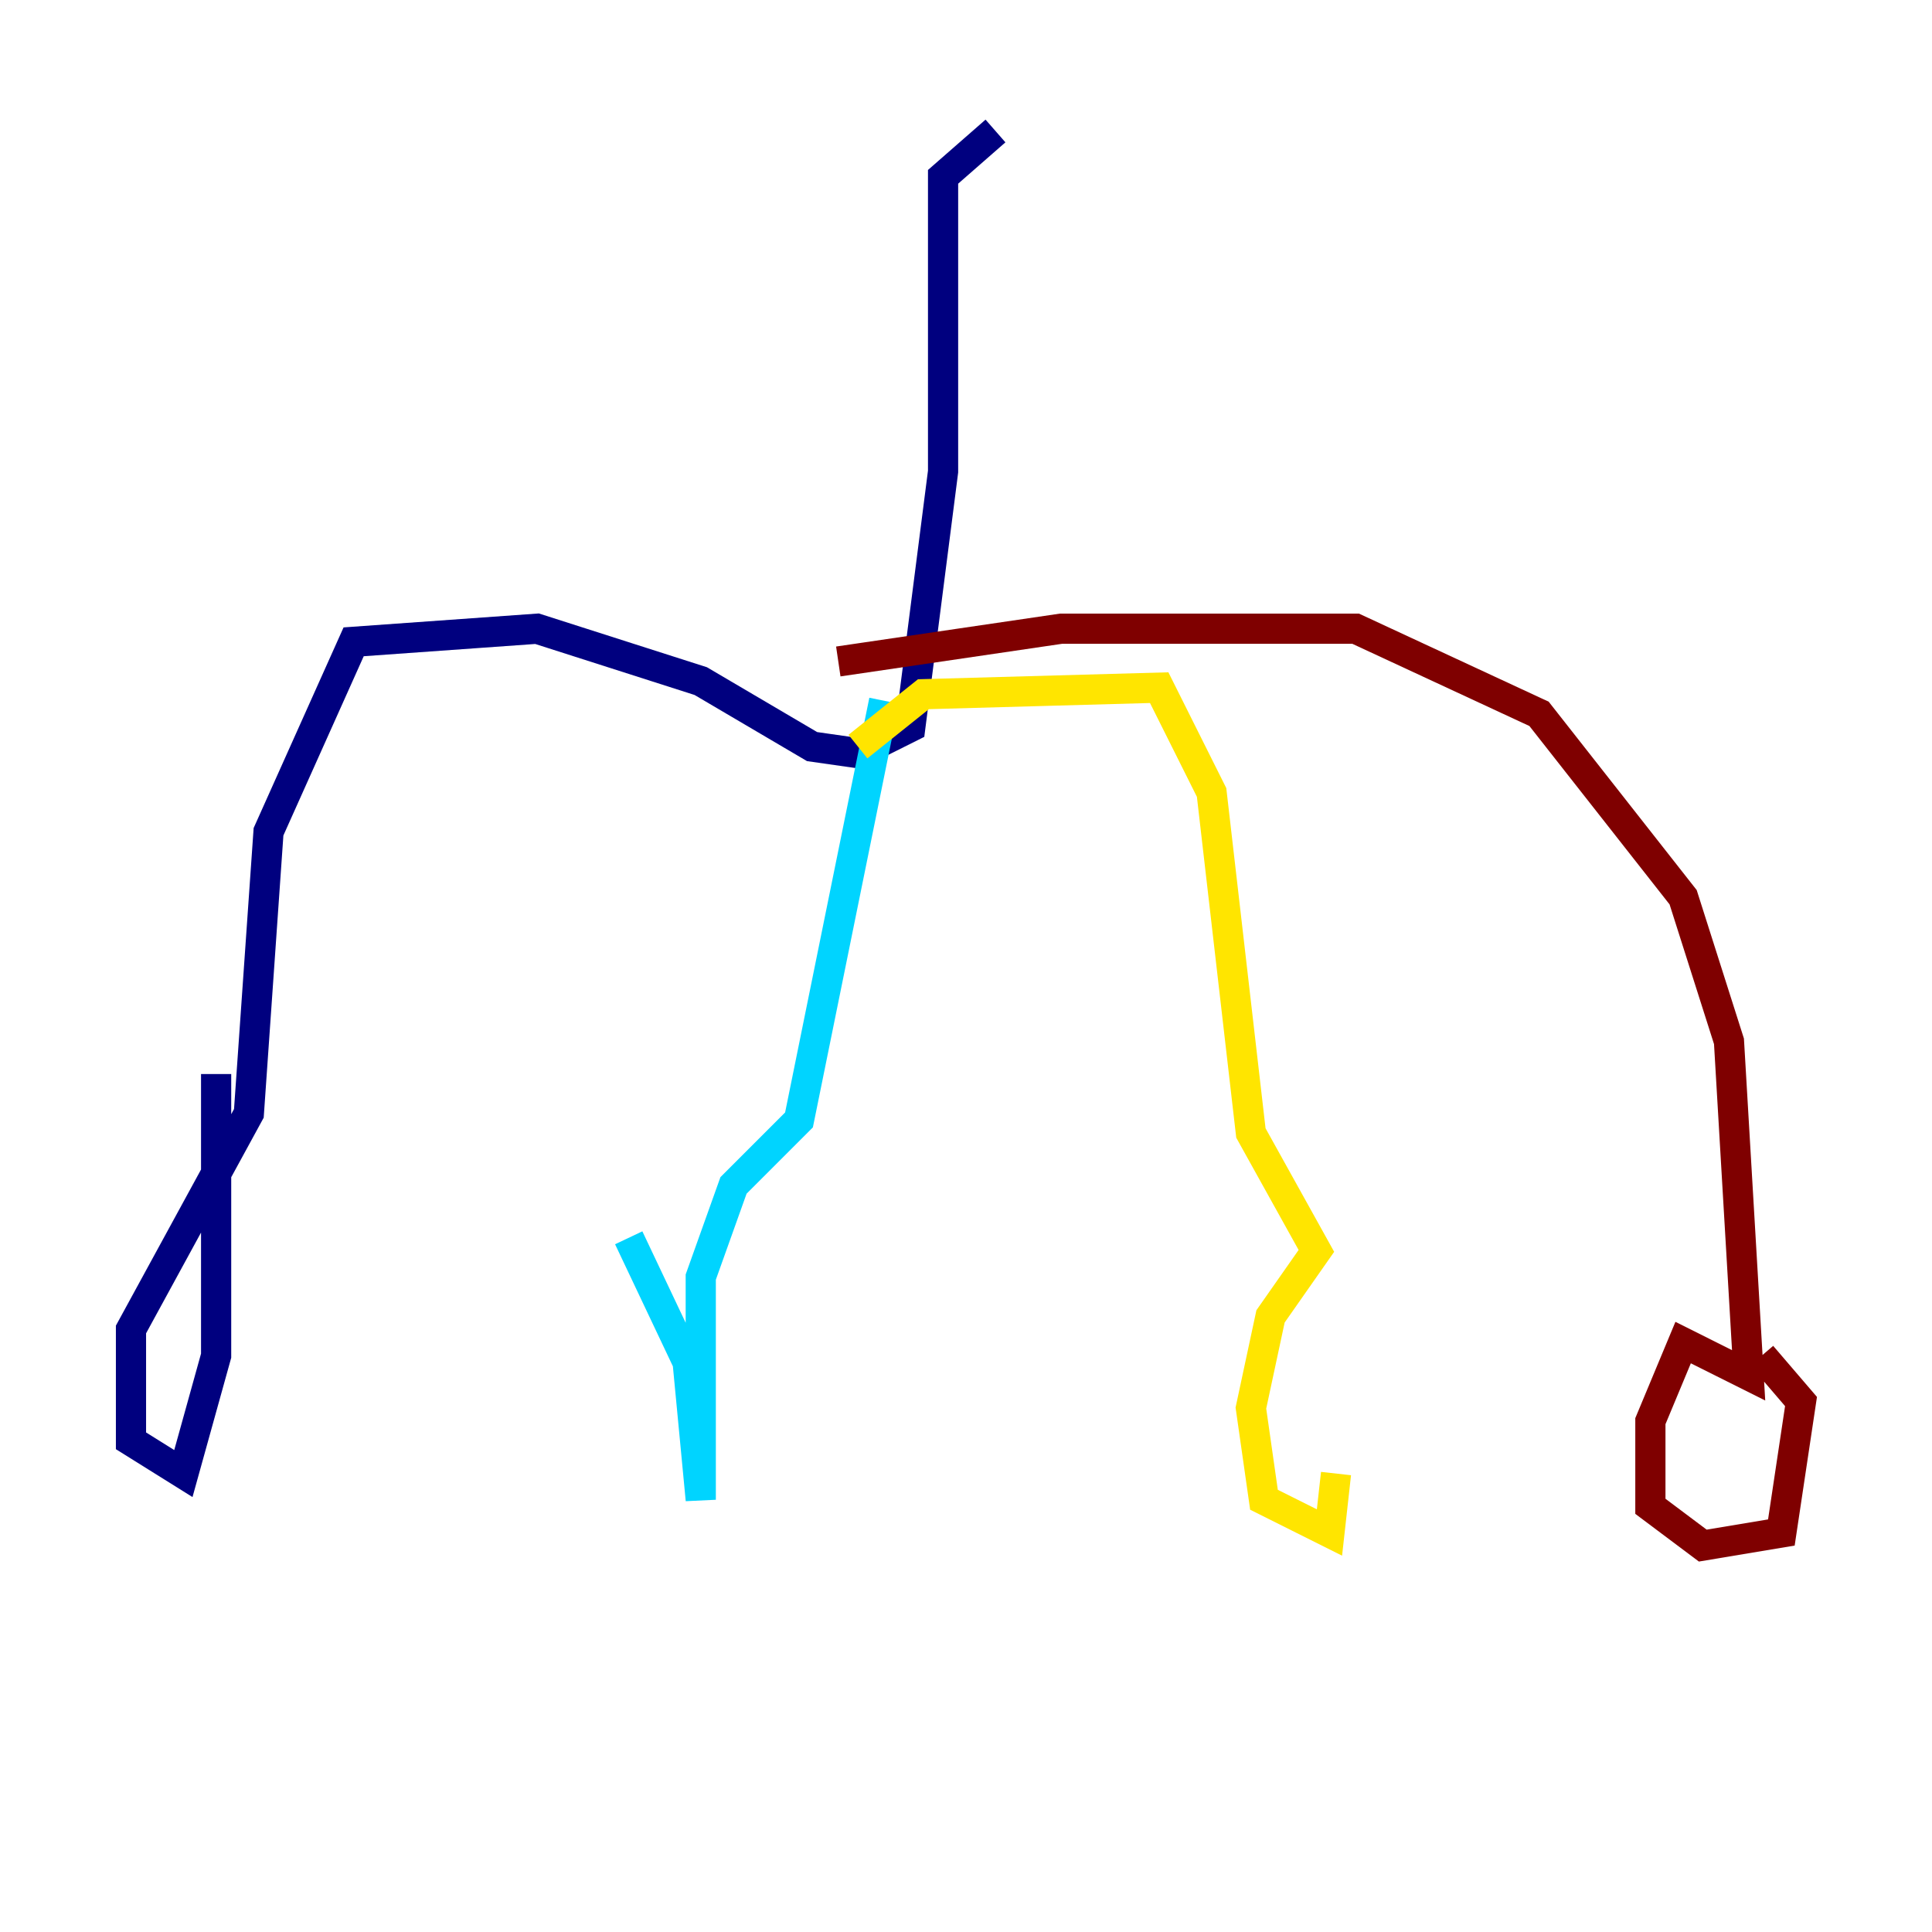 <?xml version="1.0" encoding="utf-8" ?>
<svg baseProfile="tiny" height="128" version="1.2" viewBox="0,0,128,128" width="128" xmlns="http://www.w3.org/2000/svg" xmlns:ev="http://www.w3.org/2001/xml-events" xmlns:xlink="http://www.w3.org/1999/xlink"><defs /><polyline fill="none" points="65.953,8.678 62.481,11.715 62.481,31.241 60.312,48.163 56.841,49.898 53.803,49.464 46.427,45.125 35.58,41.654 23.43,42.522 17.79,55.105 16.488,73.763 8.678,88.081 8.678,95.458 12.149,97.627 14.319,89.817 14.319,71.159" stroke="#00007f" stroke-width="2" /><polyline fill="none" points="58.576,46.427 52.936,74.197 48.597,78.536 46.427,84.61 46.427,99.363 45.559,90.251 41.654,82.007" stroke="#00d4ff" stroke-width="2" /><polyline fill="none" points="56.841,49.464 61.18,45.993 76.8,45.559 80.271,52.502 82.875,75.064 87.214,82.875 84.176,87.214 82.875,93.288 83.742,99.363 88.081,101.532 88.515,97.627" stroke="#ffe500" stroke-width="2" /><polyline fill="none" points="55.539,43.824 70.291,41.654 89.817,41.654 101.966,47.295 111.512,59.444 114.549,68.99 115.851,91.119 111.512,88.949 109.342,94.156 109.342,99.797 112.814,102.4 118.02,101.532 119.322,92.854 116.719,89.817" stroke="#7f0000" stroke-width="2" /></svg>